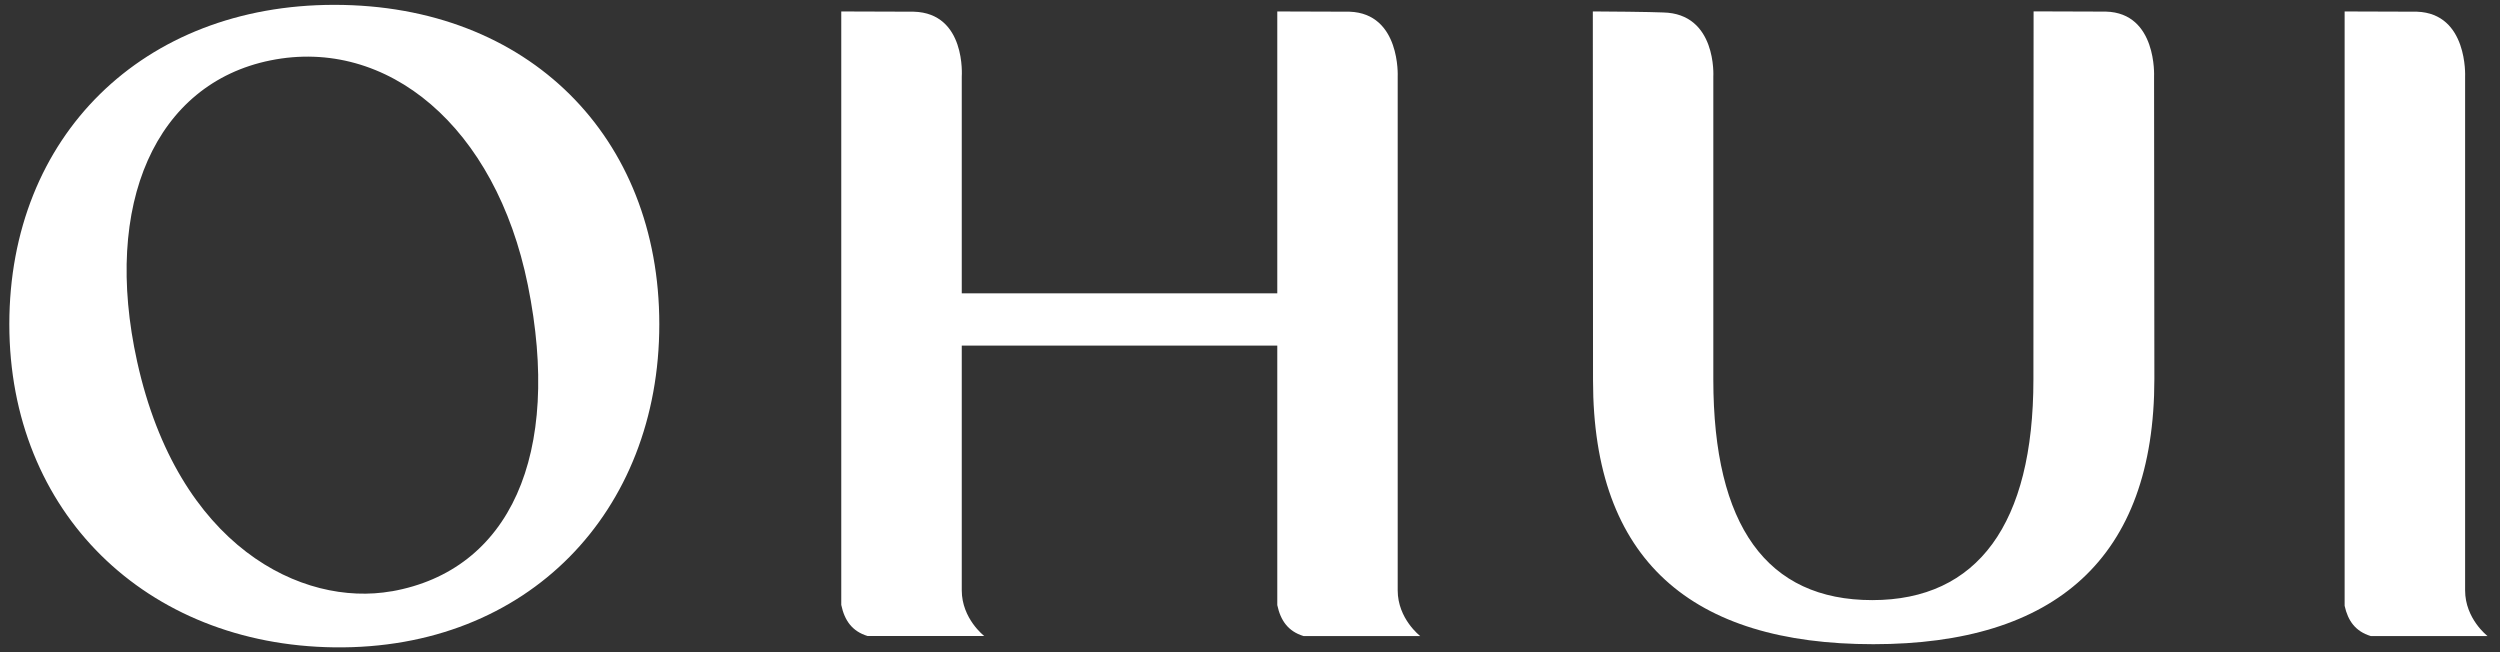 <svg width="115" height="30" viewBox="0 0 115 30" fill="none" xmlns="http://www.w3.org/2000/svg">
<rect x="0" y="0" width="115" height="30" fill="#333333" stroke="none"/>
<g clip-path="url(#clip0_33_18546)">
<path d="M15.379 0.223C6.577 0.223 0.429 6.265 0.429 14.915C0.429 23.566 6.716 29.671 15.379 29.778C24.298 29.888 30.328 23.527 30.328 14.915C30.328 6.304 24.32 0.223 15.379 0.223ZM18.018 27.198C13.897 27.927 8.192 25.149 6.309 16.636C4.701 9.363 7.174 3.844 12.44 2.778C17.812 1.691 22.802 5.811 24.281 13.113C25.866 20.942 23.441 26.239 18.018 27.201V27.198Z" fill="white"/>
<path d="M78.813 3.523C78.813 3.523 78.983 0.619 76.499 0.573C76.499 0.573 75.852 0.54 73.27 0.526L73.279 17.498C73.279 25.776 77.822 29.633 86.172 29.633C94.522 29.633 99.101 25.702 99.101 17.424L99.087 3.52C99.087 3.52 99.232 0.595 96.874 0.534C96.874 0.534 96.126 0.534 93.545 0.523L93.537 17.454C93.537 24.097 90.972 27.605 86.124 27.605C81.277 27.605 78.813 24.19 78.813 17.454V3.523Z" fill="white"/>
<path d="M109.053 29.258H114.427C114.427 29.258 113.395 28.467 113.395 27.157V3.524C113.395 3.524 113.532 0.62 111.182 0.538C111.182 0.538 110.434 0.538 107.853 0.527V27.867C108.006 28.563 108.355 29.045 109.053 29.258Z" fill="white"/>
<path d="M64.294 27.157V3.524C64.294 3.524 64.434 0.62 62.081 0.538C62.081 0.538 61.334 0.538 58.755 0.527V13.492H44.241V3.524C44.241 3.524 44.453 0.599 42.028 0.538C42.028 0.538 41.28 0.538 38.698 0.527V27.826C38.849 28.544 39.198 29.039 39.907 29.256H45.276C45.276 29.256 44.241 28.464 44.241 27.155V15.899H58.755V27.834C58.906 28.546 59.255 29.042 59.961 29.258H65.33C65.33 29.258 64.294 28.467 64.294 27.157Z" fill="white"/>
</g>
<defs>
<clipPath id="clip0_33_18546">
<rect width="114" height="29.556" fill="white" transform="translate(0.429 0.223)"/>
</clipPath>
</defs>
</svg>
